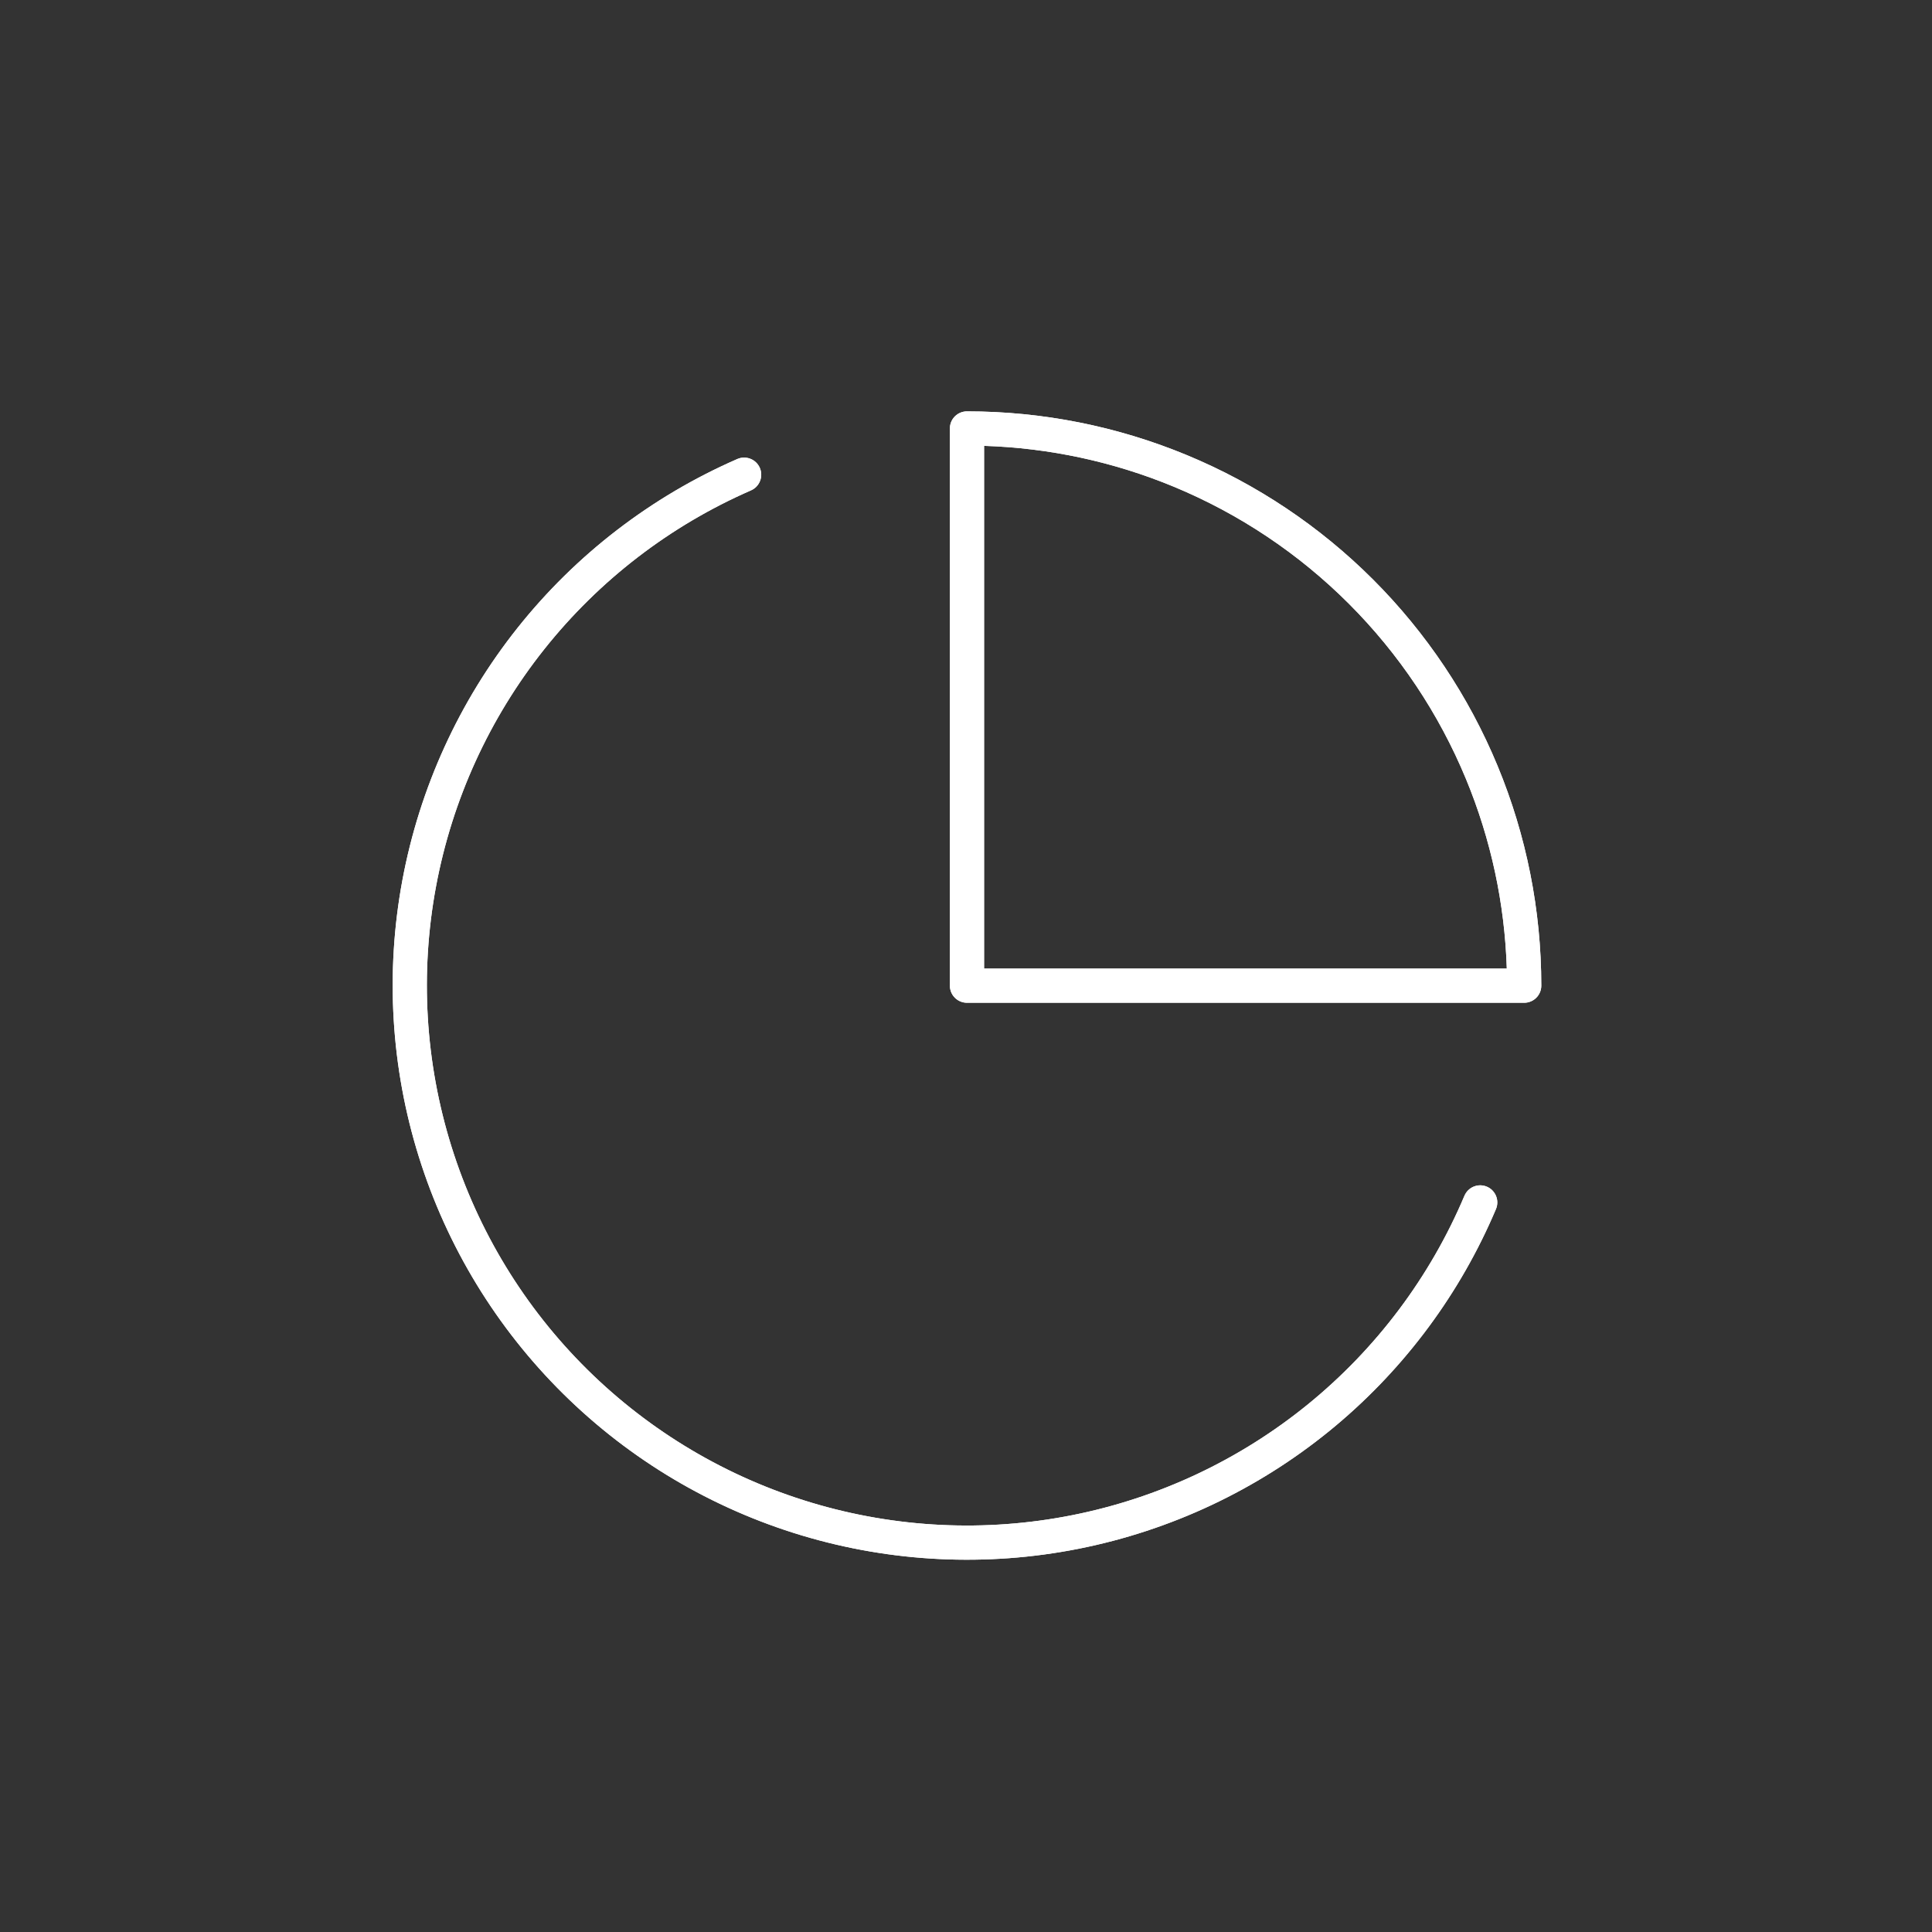 <svg width="113" height="113" viewBox="0 0 113 113" fill="none" xmlns="http://www.w3.org/2000/svg">
<rect x="0" y="0" width="113" height="113" fill="#333333" stroke="none"/>
<path d="M44.44 27.364C44.219 26.858 43.63 26.627 43.124 26.848C38.095 29.042 33.68 32.436 30.266 36.73C26.851 41.025 24.54 46.091 23.535 51.485C22.531 56.879 22.863 62.438 24.503 67.674C26.143 72.91 29.041 77.665 32.942 81.522C36.844 85.38 41.631 88.223 46.886 89.803C52.14 91.383 57.703 91.652 63.085 90.586C68.467 89.52 73.506 87.151 77.762 83.688C81.884 80.332 85.15 76.048 87.293 71.189L87.497 70.718C87.712 70.209 87.474 69.622 86.965 69.407C86.488 69.206 85.943 69.402 85.699 69.847L85.654 69.939C83.645 74.691 80.501 78.879 76.499 82.137C72.497 85.394 67.758 87.621 62.696 88.624C57.634 89.627 52.404 89.374 47.462 87.888C42.52 86.402 38.018 83.728 34.349 80.101C30.679 76.473 27.953 72.001 26.411 67.076C24.869 62.152 24.557 56.925 25.502 51.852C26.447 46.779 28.62 42.015 31.831 37.976C35.042 33.936 39.194 30.745 43.924 28.682C44.43 28.461 44.661 27.87 44.44 27.364ZM56.558 24.06C56.292 24.06 56.038 24.165 55.851 24.352C55.663 24.54 55.558 24.794 55.558 25.06V57.65C55.558 58.203 56.005 58.65 56.558 58.65H89.148C89.701 58.65 90.148 58.203 90.148 57.65C90.148 53.239 89.28 48.871 87.592 44.796C85.904 40.721 83.429 37.018 80.31 33.898C77.19 30.779 73.487 28.304 69.412 26.616C65.337 24.928 60.969 24.06 56.558 24.06ZM57.558 26.077C61.365 26.198 65.122 27.004 68.647 28.464C72.479 30.051 75.962 32.379 78.895 35.312C81.829 38.246 84.156 41.728 85.743 45.56C87.203 49.085 88.01 52.843 88.131 56.65H57.558V26.077Z" fill="white"/>
<path d="M44.44 27.364C44.219 26.858 43.629 26.627 43.123 26.848C38.094 29.042 33.679 32.436 30.265 36.73C26.85 41.025 24.539 46.091 23.534 51.485C22.53 56.879 22.862 62.438 24.502 67.674C26.142 72.91 29.04 77.665 32.942 81.522C36.843 85.38 41.631 88.223 46.885 89.803C52.139 91.383 57.702 91.652 63.084 90.586C68.466 89.52 73.505 87.151 77.761 83.688C81.883 80.332 85.149 76.048 87.292 71.189L87.496 70.718C87.711 70.209 87.473 69.622 86.964 69.407C86.487 69.206 85.942 69.402 85.698 69.847L85.653 69.939C83.644 74.691 80.501 78.879 76.498 82.137C72.496 85.394 67.757 87.621 62.696 88.624C57.634 89.627 52.403 89.374 47.461 87.888C42.52 86.402 38.017 83.728 34.348 80.101C30.678 76.473 27.953 72.001 26.41 67.076C24.868 62.152 24.556 56.925 25.501 51.852C26.446 46.779 28.619 42.015 31.83 37.976C35.042 33.936 39.194 30.745 43.923 28.682C44.429 28.461 44.66 27.87 44.44 27.364Z" fill="white"/>
<path fill-rule="evenodd" clip-rule="evenodd" d="M56.557 24.06C56.292 24.06 56.037 24.165 55.85 24.352C55.662 24.54 55.557 24.794 55.557 25.06V57.65C55.557 58.203 56.005 58.65 56.557 58.65H89.148C89.7 58.65 90.148 58.203 90.148 57.65C90.148 53.239 89.279 48.871 87.591 44.796C85.903 40.721 83.428 37.018 80.309 33.898C77.19 30.779 73.487 28.304 69.411 26.616C65.336 24.928 60.968 24.06 56.557 24.06ZM57.557 26.077C61.364 26.198 65.121 27.004 68.646 28.464C72.478 30.051 75.961 32.379 78.895 35.312C81.828 38.246 84.155 41.728 85.742 45.56C87.202 49.085 88.01 52.843 88.13 56.65H57.557V26.077Z" fill="white"/>
</svg>
